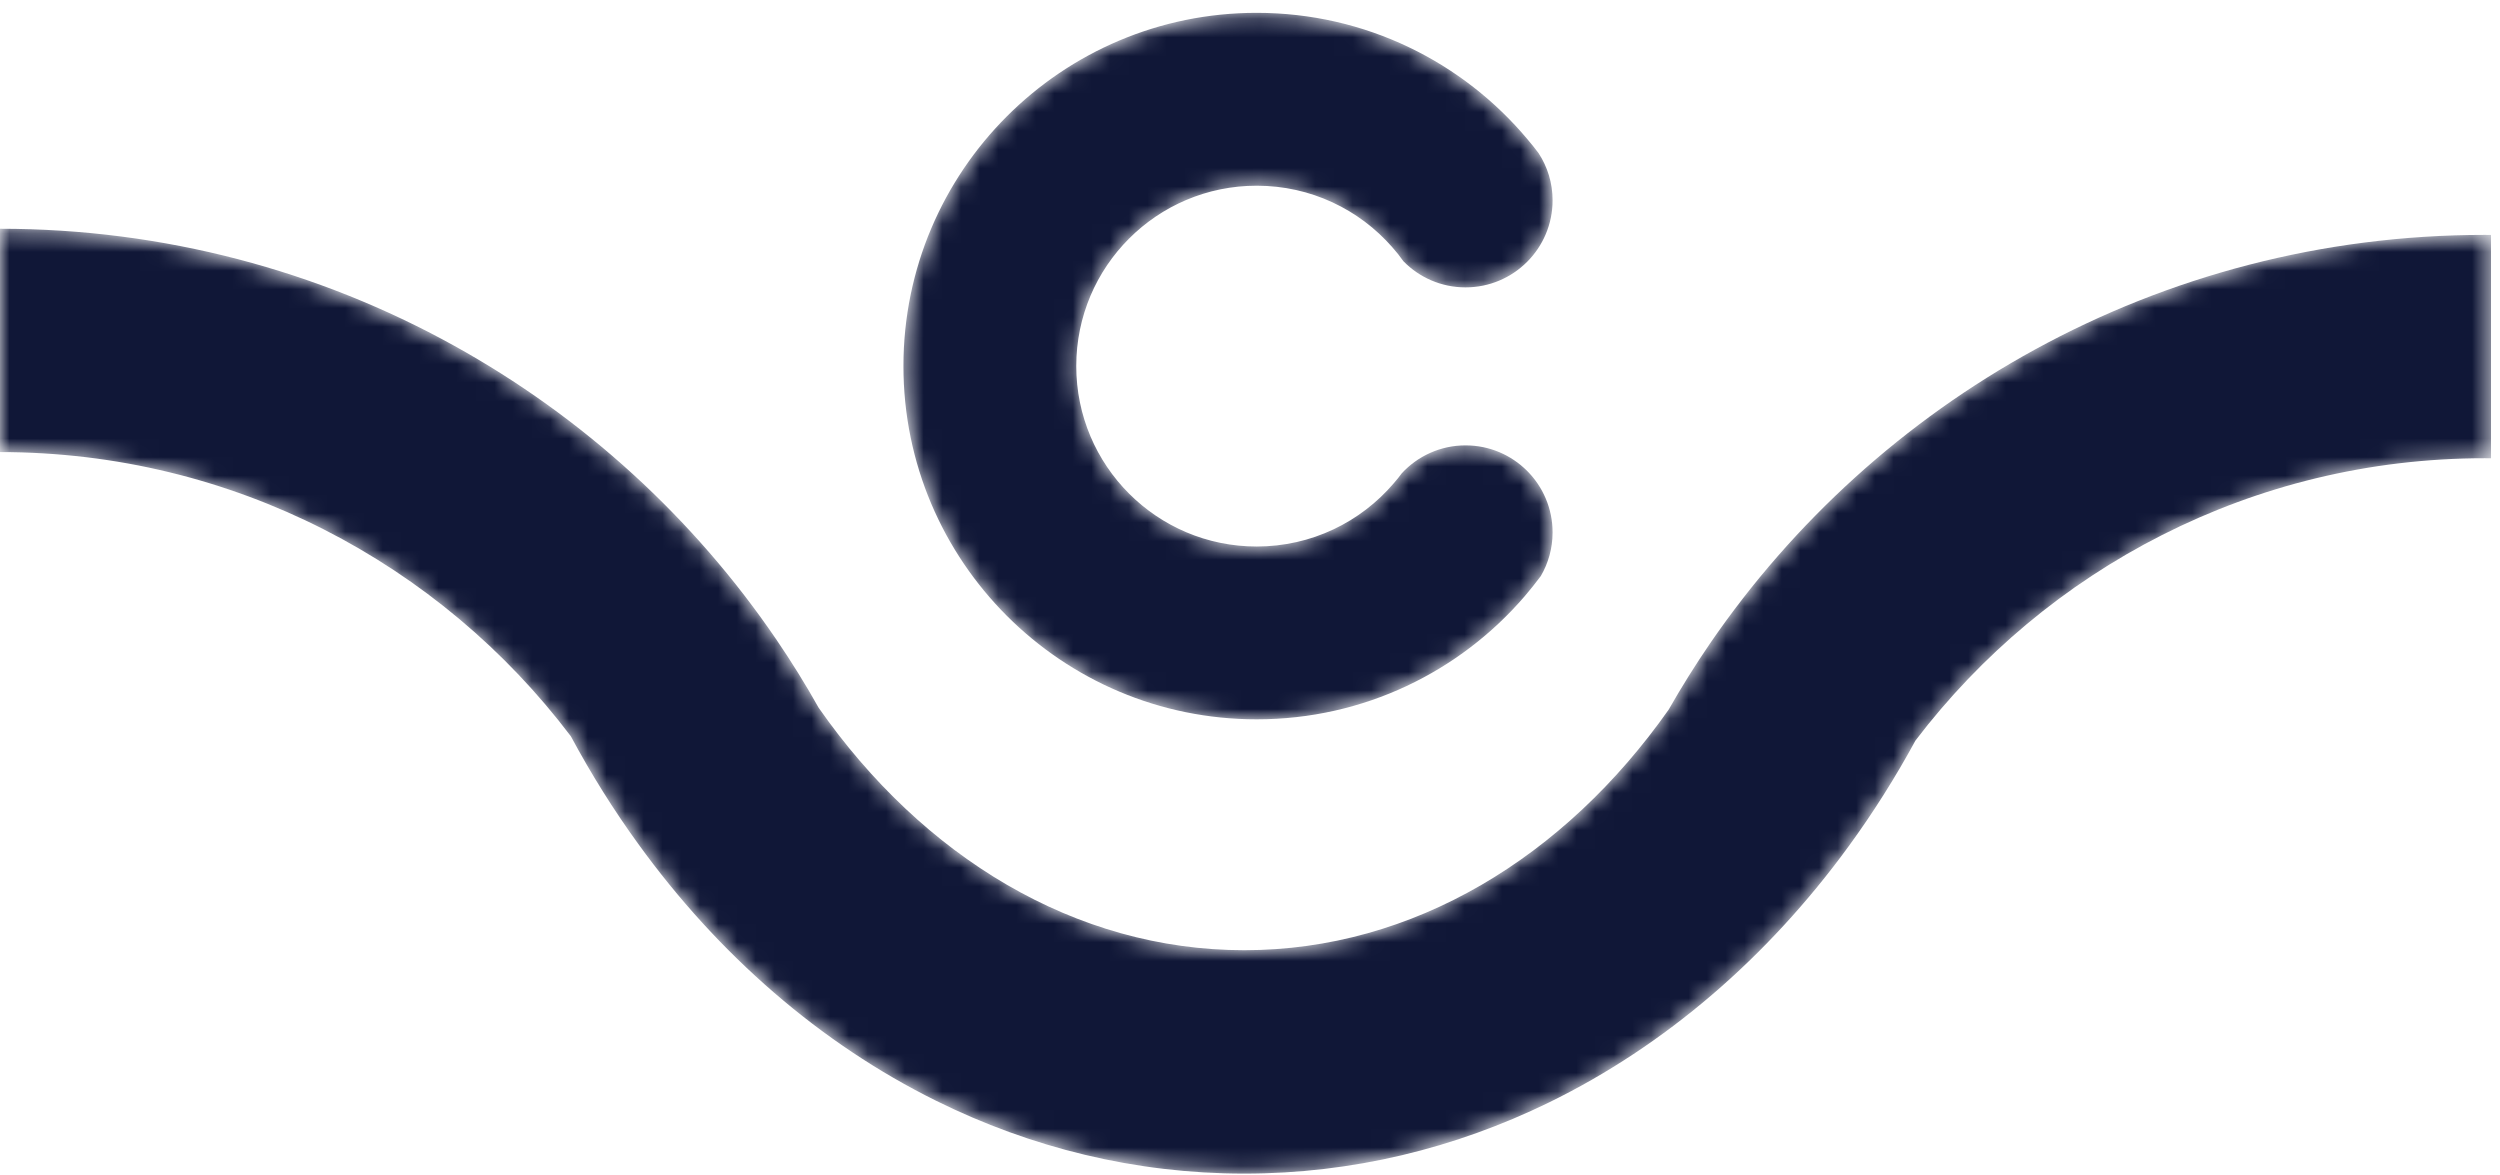 <?xml version="1.0" encoding="UTF-8"?>
<svg width="134px" height="63px" viewBox="0 0 134 63" version="1.1" xmlns="http://www.w3.org/2000/svg" xmlns:xlink="http://www.w3.org/1999/xlink">
    <title>Group Copy 5</title>
    <defs>
        <path d="M0,12.232 C12.498,12.232 23.602,18.212 30.6,27.468 L30.6,27.468 C31.685,29.49 32.889,31.413 34.203,33.224 L34.203,33.224 C38.509,39.181 43.976,43.937 50.191,47.008 L50.191,47.008 C55.267,49.519 60.843,50.906 66.694,50.906 L66.694,50.906 C72.475,50.906 77.988,49.551 83.017,47.096 L83.017,47.096 C89.257,44.052 94.749,39.312 99.085,33.365 L99.085,33.365 C100.387,31.581 101.587,29.684 102.668,27.695 L102.668,27.695 C109.67,18.497 120.737,12.561 133.189,12.561 L133.189,12.561 C133.298,12.561 133.41,12.561 133.518,12.565 L133.518,12.565 L133.518,0.593 C133.41,0.59 133.298,0.59 133.189,0.59 L133.189,0.59 C124.453,0.59 116.231,2.818 109.072,6.737 L109.072,6.737 C102.1,10.55 96.13,15.966 91.656,22.492 L91.656,22.492 C90.871,23.639 90.131,24.823 89.441,26.035 L89.441,26.035 C83.873,33.944 75.746,38.931 66.694,38.931 L66.694,38.931 C57.605,38.931 49.449,33.905 43.88,25.936 L43.88,25.936 C43.184,24.694 42.431,23.484 41.632,22.308 L41.632,22.308 C37.188,15.775 31.244,10.342 24.296,6.506 L24.296,6.506 C17.093,2.526 8.809,0.261 0,0.261 L0,0.261 L0,12.232 Z" id="path-1"></path>
        <path d="M0.424,19.122 C0.424,29.581 8.902,38.056 19.358,38.056 L19.358,38.056 C25.105,38.056 30.248,35.498 33.723,31.459 L33.723,31.459 C34.022,31.107 34.312,30.748 34.587,30.377 L34.587,30.377 C34.989,29.69 35.219,28.888 35.219,28.037 L35.219,28.037 C35.219,25.459 33.128,23.372 30.554,23.372 L30.554,23.372 C29.203,23.372 27.987,23.948 27.136,24.867 L27.136,24.867 C27,25.052 26.86,25.229 26.705,25.404 L26.705,25.404 C24.936,27.477 22.3,28.793 19.358,28.793 L19.358,28.793 C14.017,28.793 9.688,24.463 9.688,19.122 L9.688,19.122 C9.688,13.783 14.017,9.454 19.358,9.454 L19.358,9.454 C22.258,9.454 24.858,10.729 26.626,12.751 L26.626,12.751 C26.84,12.991 27.04,13.241 27.221,13.501 L27.221,13.501 C28.07,14.368 29.249,14.904 30.554,14.904 L30.554,14.904 C33.128,14.904 35.219,12.813 35.219,10.239 L35.219,10.239 C35.219,9.309 34.946,8.441 34.469,7.712 L34.469,7.712 C34.282,7.462 34.088,7.219 33.884,6.979 L33.884,6.979 C30.413,2.828 25.193,0.188 19.358,0.188 L19.358,0.188 C8.902,0.188 0.424,8.665 0.424,19.122" id="path-3"></path>
    </defs>
    <g id="Page-1" stroke="none" stroke-width="1" fill="none" fill-rule="evenodd">
        <g id="Group-Copy-5">
            <g id="Group-3" transform="translate(0, 12)">
                <mask id="mask-2" fill="white">
                    <use xlink:href="#path-1"></use>
                </mask>
                <g id="Clip-2"></g>
                <path d="M1.42108547e-14,12.232 C12.498,12.232 23.602,18.212 30.6,27.468 L30.6,27.468 C31.685,29.49 32.889,31.413 34.203,33.224 L34.203,33.224 C38.509,39.181 43.976,43.937 50.191,47.008 L50.191,47.008 C55.267,49.519 60.843,50.906 66.694,50.906 L66.694,50.906 C72.475,50.906 77.988,49.551 83.017,47.096 L83.017,47.096 C89.257,44.052 94.749,39.312 99.085,33.365 L99.085,33.365 C100.387,31.581 101.587,29.684 102.668,27.695 L102.668,27.695 C109.67,18.497 120.737,12.561 133.189,12.561 L133.189,12.561 C133.298,12.561 133.41,12.561 133.518,12.565 L133.518,12.565 L133.518,0.593 C133.41,0.59 133.298,0.59 133.189,0.59 L133.189,0.59 C124.453,0.59 116.231,2.818 109.072,6.737 L109.072,6.737 C102.1,10.55 96.13,15.966 91.656,22.492 L91.656,22.492 C90.871,23.639 90.131,24.823 89.441,26.035 L89.441,26.035 C83.873,33.944 75.746,38.931 66.694,38.931 L66.694,38.931 C57.605,38.931 49.449,33.905 43.88,25.936 L43.88,25.936 C43.184,24.694 42.431,23.484 41.632,22.308 L41.632,22.308 C37.188,15.775 31.244,10.342 24.296,6.506 L24.296,6.506 C17.093,2.526 8.809,0.261 1.42108547e-14,0.261 L1.42108547e-14,0.261 L1.42108547e-14,12.232 Z" id="Fill-1" fill="#101737" mask="url(#mask-2)"></path>
            </g>
            <g id="Group-6" transform="translate(48, 0.5)">
                <mask id="mask-4" fill="white">
                    <use xlink:href="#path-3"></use>
                </mask>
                <g id="Clip-5"></g>
                <path d="M0.424,19.122 C0.424,29.581 8.902,38.056 19.358,38.056 L19.358,38.056 C25.105,38.056 30.248,35.498 33.723,31.459 L33.723,31.459 C34.022,31.107 34.312,30.748 34.587,30.377 L34.587,30.377 C34.989,29.69 35.219,28.888 35.219,28.037 L35.219,28.037 C35.219,25.459 33.128,23.372 30.554,23.372 L30.554,23.372 C29.203,23.372 27.987,23.948 27.136,24.867 L27.136,24.867 C27,25.052 26.86,25.229 26.705,25.404 L26.705,25.404 C24.936,27.477 22.3,28.793 19.358,28.793 L19.358,28.793 C14.017,28.793 9.688,24.463 9.688,19.122 L9.688,19.122 C9.688,13.783 14.017,9.454 19.358,9.454 L19.358,9.454 C22.258,9.454 24.858,10.729 26.626,12.751 L26.626,12.751 C26.84,12.991 27.04,13.241 27.221,13.501 L27.221,13.501 C28.07,14.368 29.249,14.904 30.554,14.904 L30.554,14.904 C33.128,14.904 35.219,12.813 35.219,10.239 L35.219,10.239 C35.219,9.309 34.946,8.441 34.469,7.712 L34.469,7.712 C34.282,7.462 34.088,7.219 33.884,6.979 L33.884,6.979 C30.413,2.828 25.193,0.188 19.358,0.188 L19.358,0.188 C8.902,0.188 0.424,8.665 0.424,19.122" id="Fill-4" fill="#101737" mask="url(#mask-4)"></path>
            </g>
        </g>
    </g>
</svg>